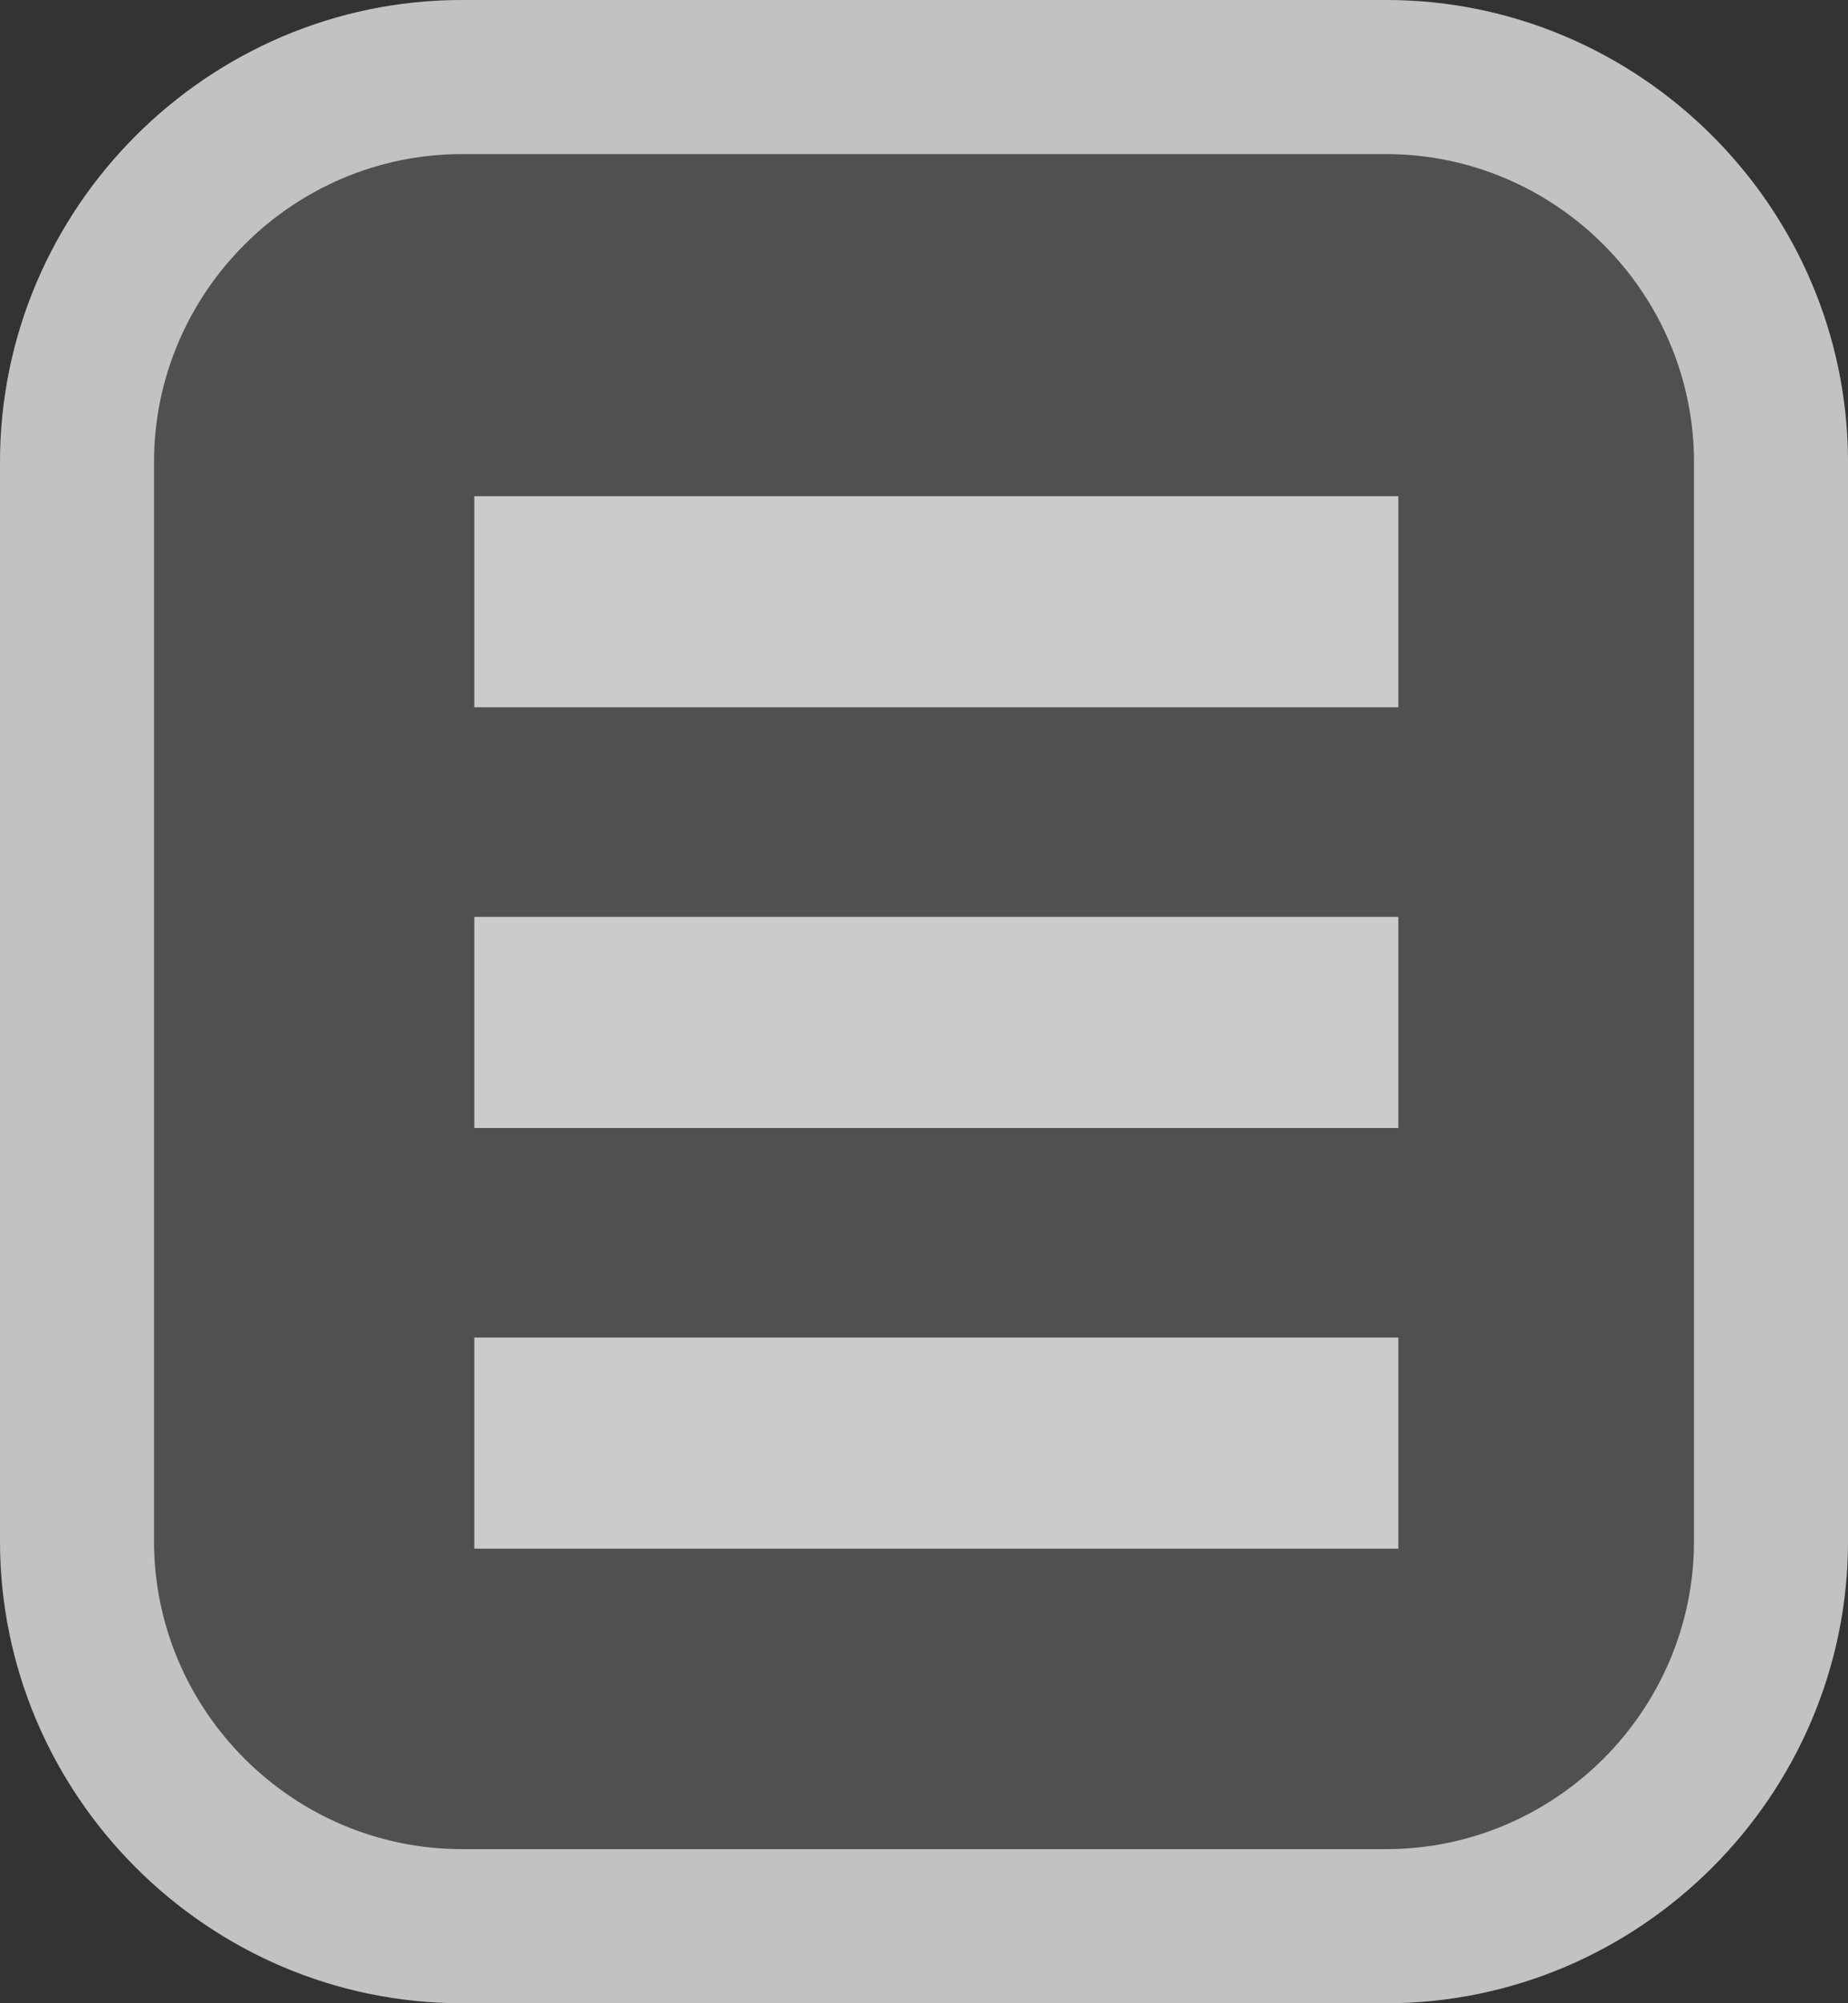 <svg xmlns="http://www.w3.org/2000/svg" width="12" height="13" overflow="visible"><rect width="100%" height="100%" fill="#333333" stroke="none"/><style>.st3{opacity:.7;fill:#fff}</style><g opacity=".7" fill="#fff"><path d="M9 13H3c-1.65 0-3-1.35-3-3V3c0-1.65 1.35-3 3-3h6c1.65 0 3 1.35 3 3v7c0 1.65-1.35 3-3 3z" fill-opacity=".2"/><path d="M9 1c1.1 0 2 .9 2 2v7c0 1.1-.9 2-2 2H3c-1.1 0-2-.9-2-2V3c0-1.1.9-2 2-2h6m0-1H3C1.35 0 0 1.35 0 3v7c0 1.65 1.35 3 3 3h6c1.65 0 3-1.35 3-3V3c0-1.65-1.35-3-3-3z"/></g><path class="st3" d="M3.08 3.22h6v1.37h-6zM3.08 5.95h6v1.37h-6zM3.08 8.68h6v1.37h-6z"/></svg>